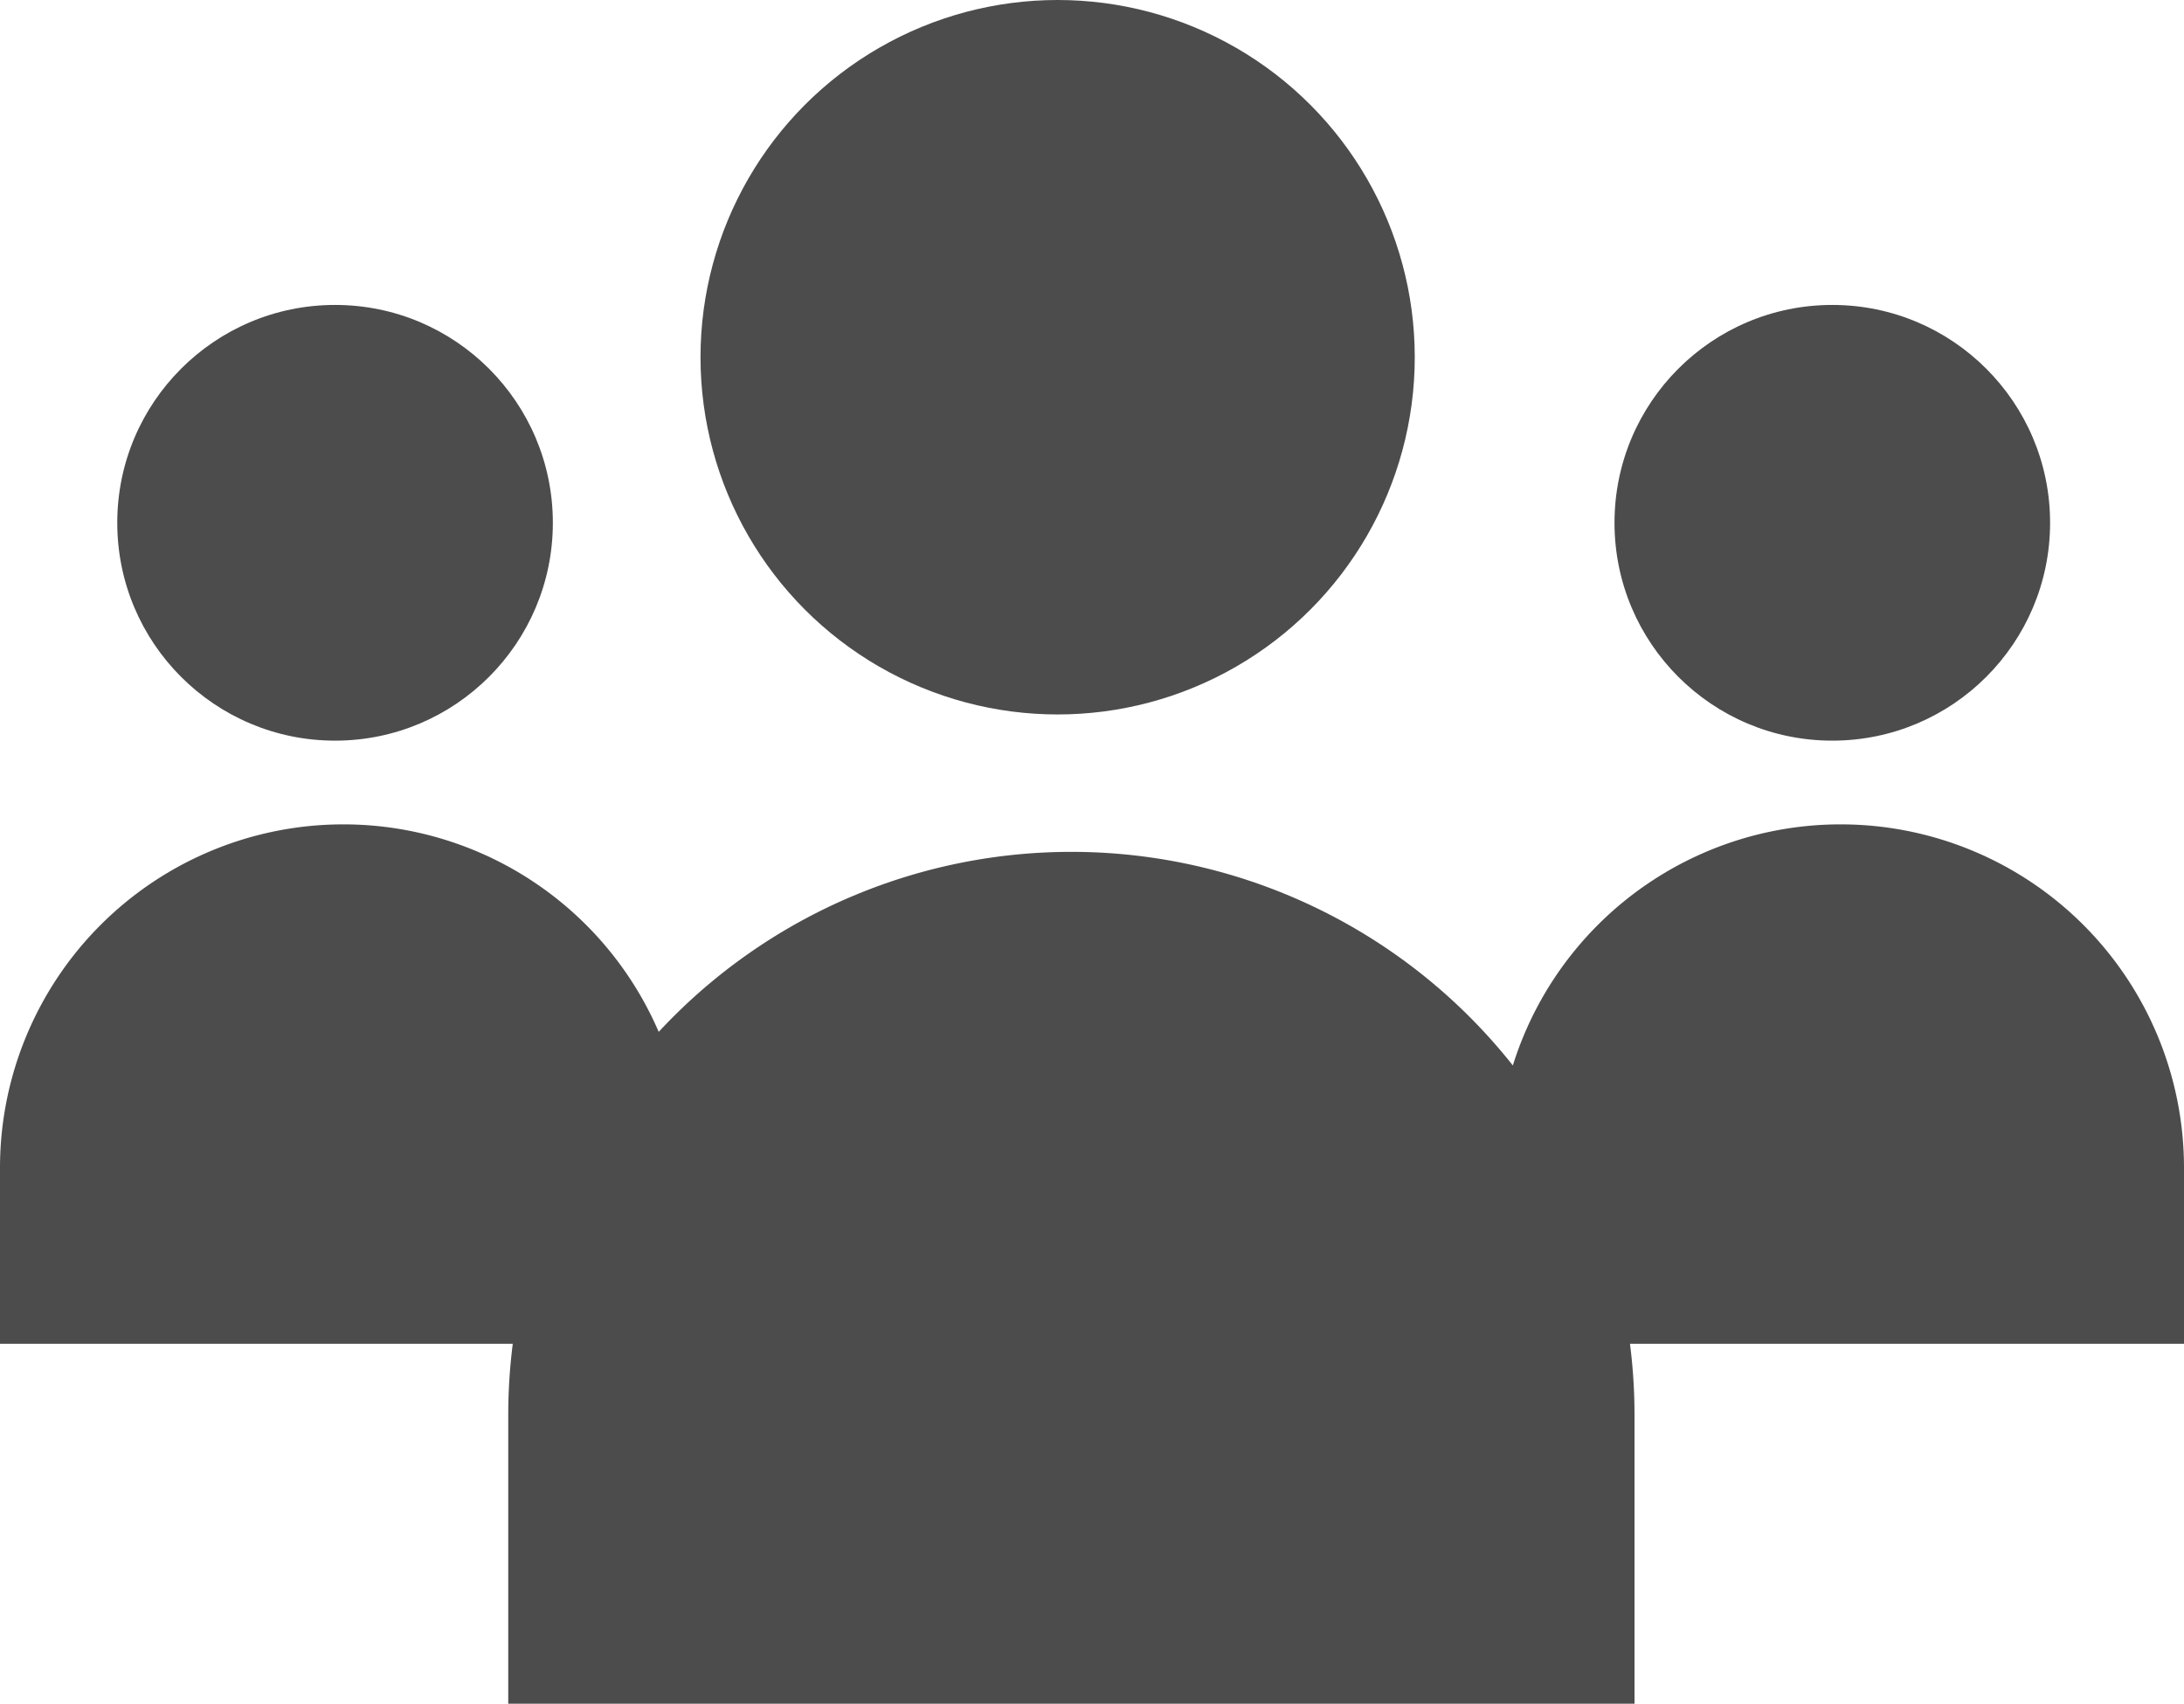 <svg xmlns="http://www.w3.org/2000/svg" width="23.355" height="18.214" viewBox="0 0 23.355 18.214"><defs><style>.a{fill:#4c4c4c;}</style></defs><g transform="translate(-396.551 -3355.807)"><g transform="translate(0 -61)"><circle class="a" cx="3.819" cy="3.819" r="3.819" transform="translate(404.042 3416.807)"/><path class="a" d="M6.022,0h0a6.022,6.022,0,0,1,6.022,6.022V9.107a0,0,0,0,1,0,0H0a0,0,0,0,1,0,0V6.022A6.022,6.022,0,0,1,6.022,0Z" transform="translate(401.986 3425.914)"/></g><g transform="translate(0 -61)"><circle class="a" cx="2.329" cy="2.329" r="2.329" transform="translate(413.816 3420.067)"/><path class="a" d="M3.672,0h0A3.672,3.672,0,0,1,7.344,3.672V5.553a0,0,0,0,1,0,0H0a0,0,0,0,1,0,0V3.672A3.672,3.672,0,0,1,3.672,0Z" transform="translate(412.562 3425.62)"/></g><g transform="translate(0 -61)"><circle class="a" cx="2.329" cy="2.329" r="2.329" transform="translate(397.805 3420.067)"/><path class="a" d="M3.672,0h0A3.672,3.672,0,0,1,7.344,3.672V5.553a0,0,0,0,1,0,0H0a0,0,0,0,1,0,0V3.672A3.672,3.672,0,0,1,3.672,0Z" transform="translate(396.551 3425.62)"/></g></g></svg>